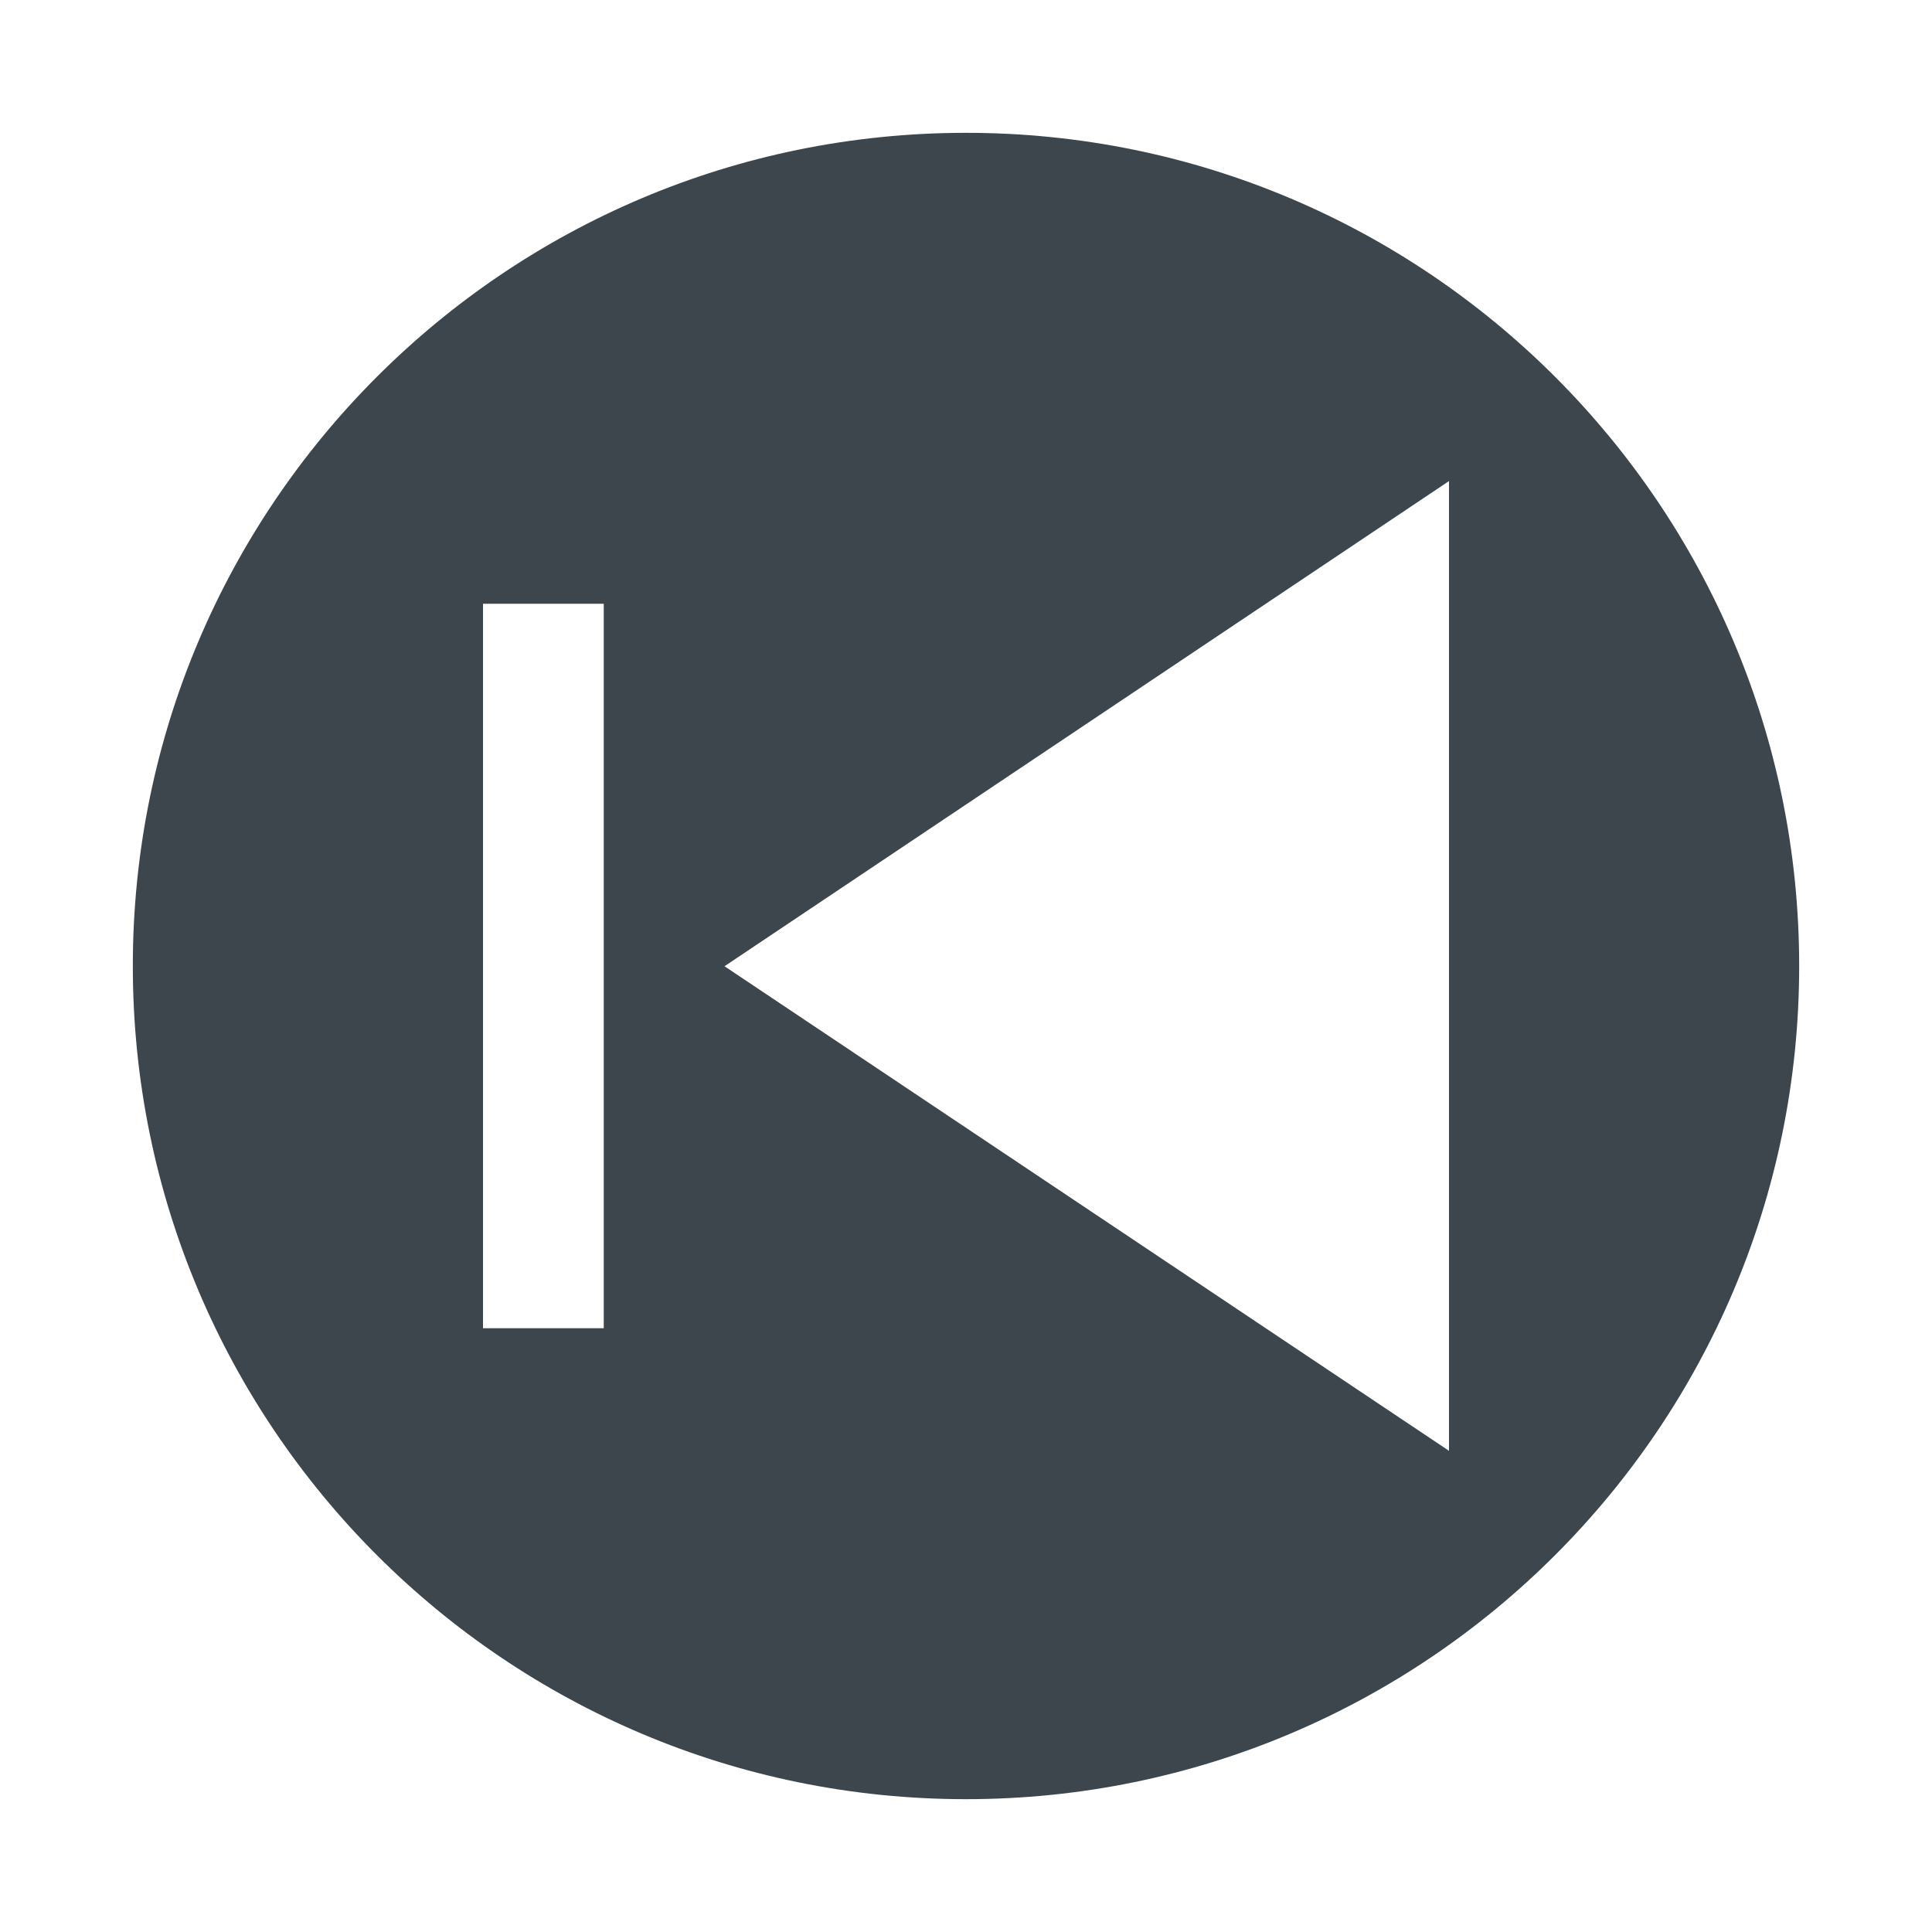 <?xml version="1.0" encoding="iso-8859-1"?>
<!-- Generator: Adobe Illustrator 16.0.4, SVG Export Plug-In . SVG Version: 6.00 Build 0)  -->
<!DOCTYPE svg PUBLIC "-//W3C//DTD SVG 1.1//EN" "http://www.w3.org/Graphics/SVG/1.1/DTD/svg11.dtd">
<svg version="1.1" id="artwork" xmlns="http://www.w3.org/2000/svg" xmlns:xlink="http://www.w3.org/1999/xlink" x="0px" y="0px"
	 width="16px" height="16px" viewBox="0 0 16 16" style="enable-background:new 0 0 16 16;" xml:space="preserve">
<g>
	<path style="fill:#3D464D;" d="M1.1,8c0,3.811,3.09,6.9,6.9,6.9s6.9-3.09,6.9-6.9S11.811,1.1,8,1.1S1.1,4.189,1.1,8z M6,8.002
		l6-4.018v8.031L6,8.002z M4,5h1v6H4V5z"/>
</g>
</svg>
